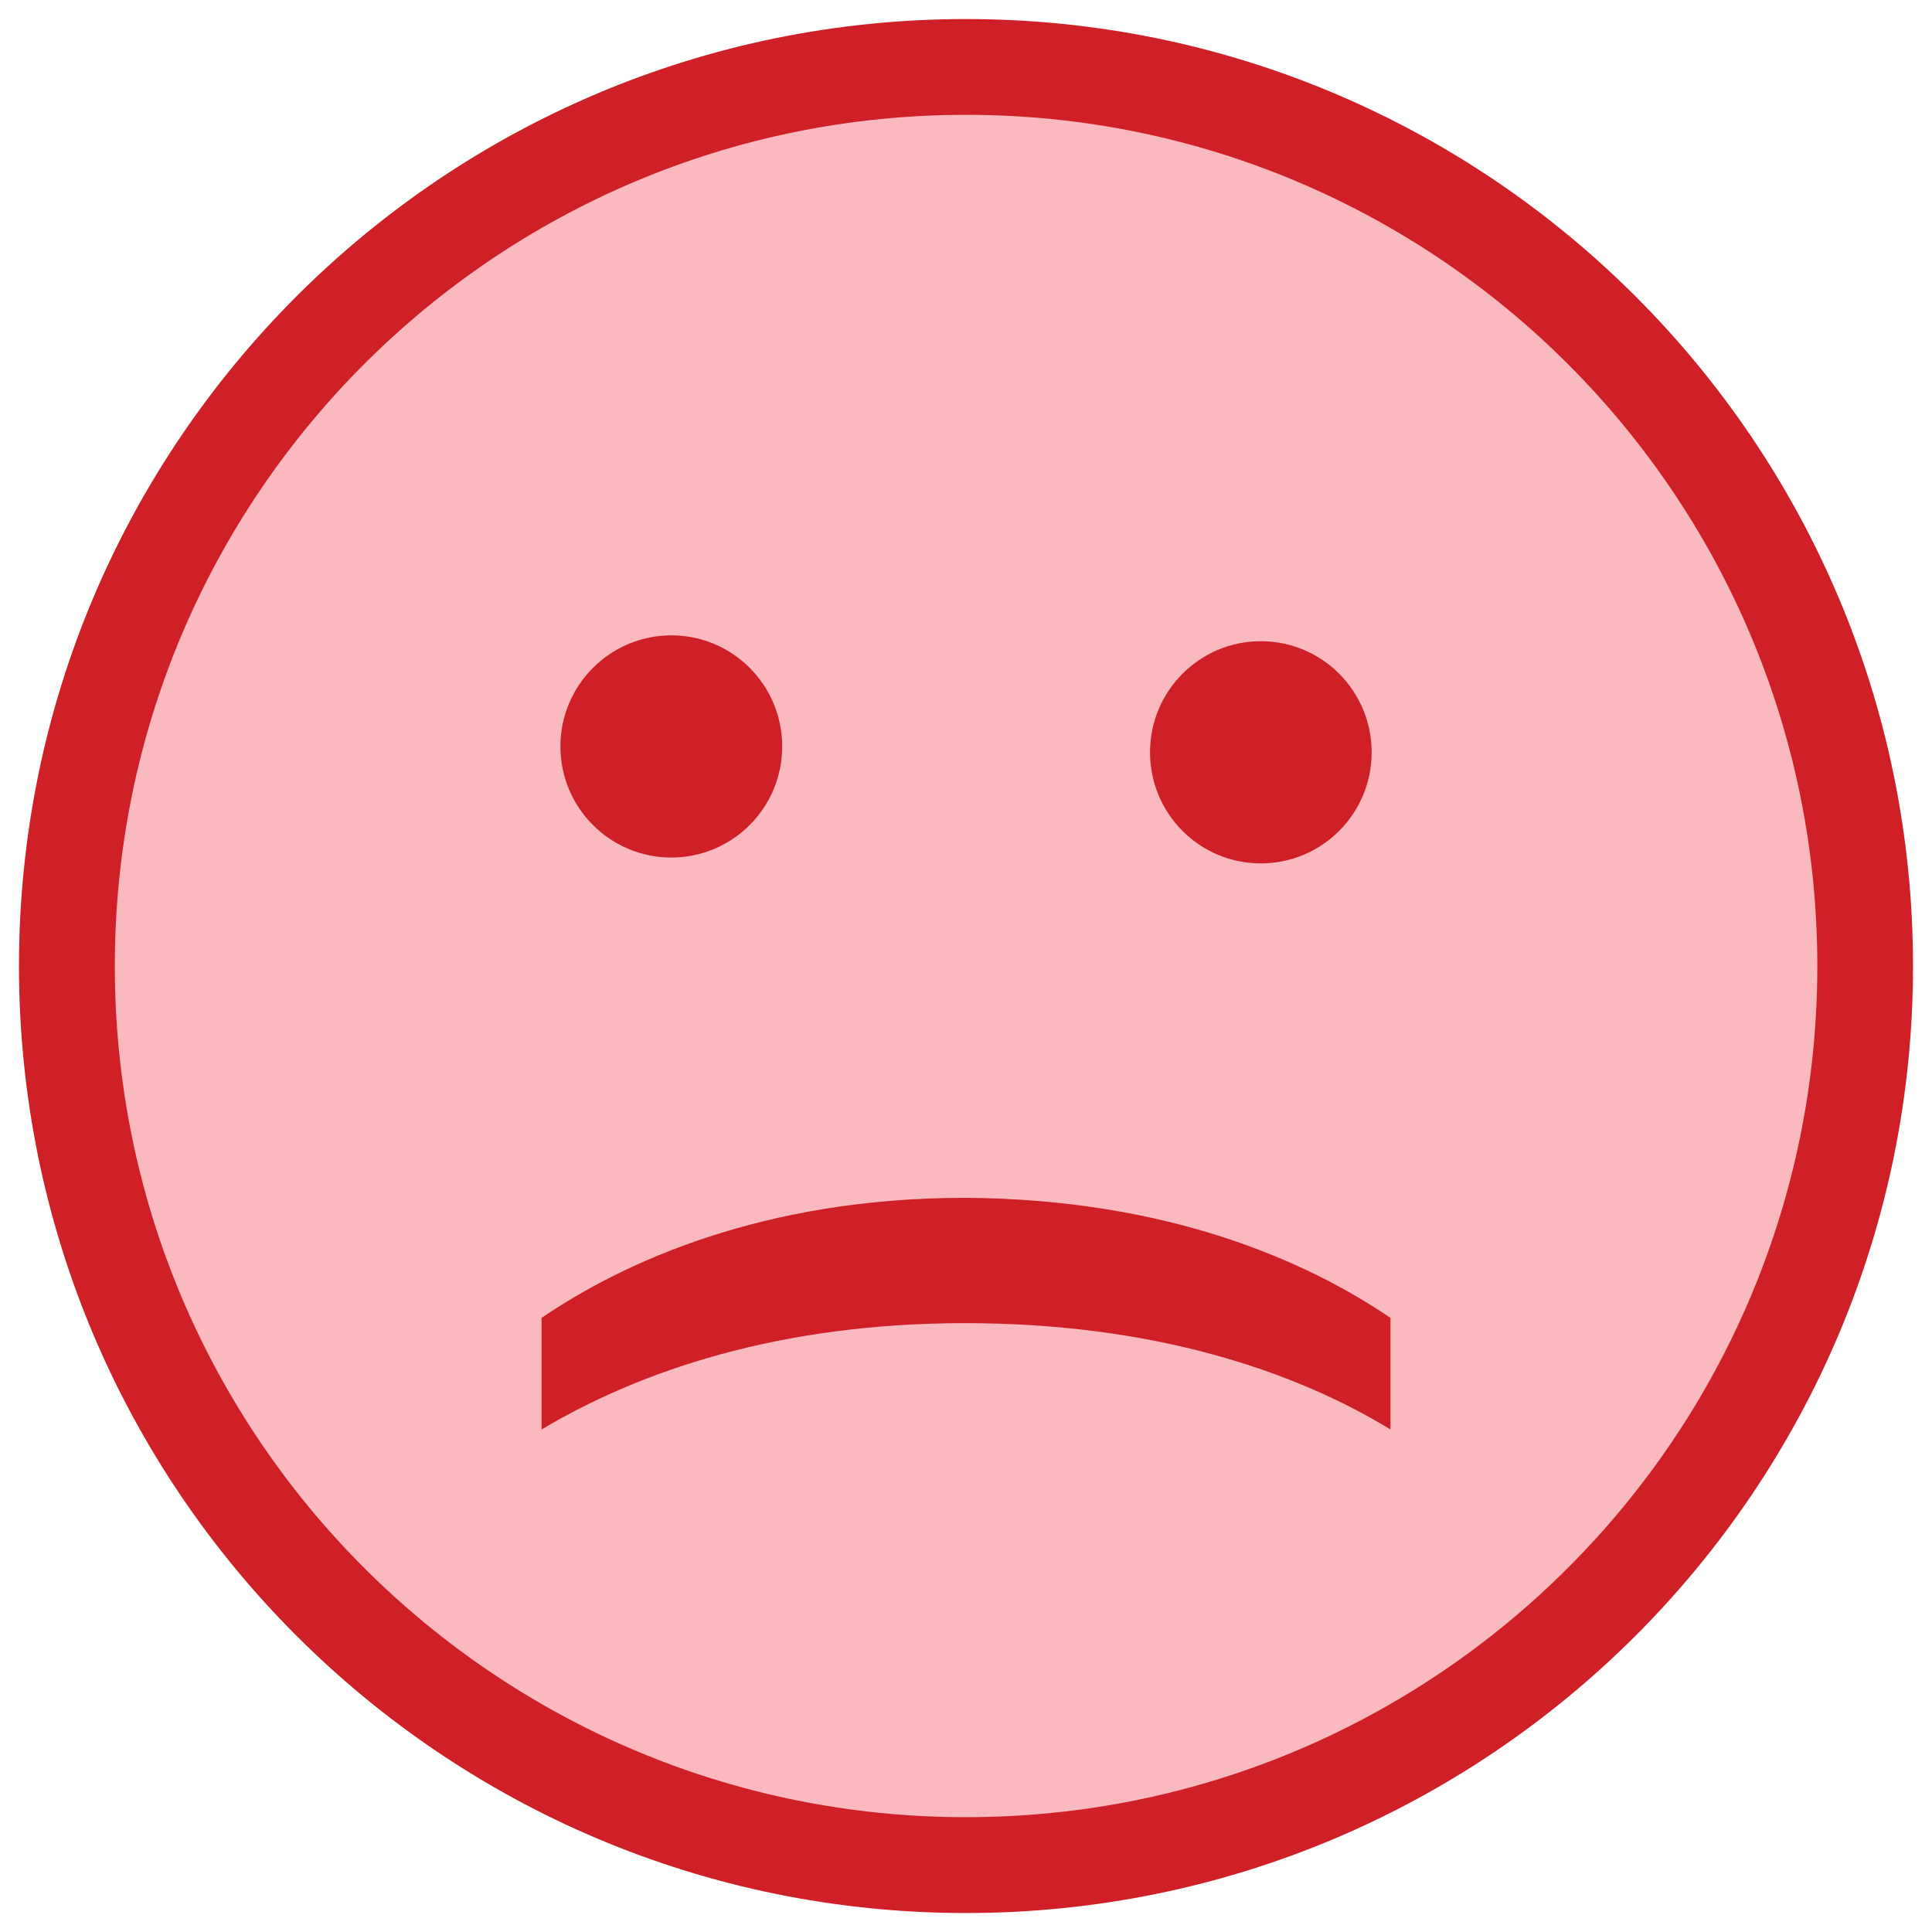 <?xml version="1.0" encoding="utf-8"?>
<!-- Generator: Adobe Illustrator 13.0.0, SVG Export Plug-In  -->
<!DOCTYPE svg PUBLIC "-//W3C//DTD SVG 1.1 Tiny//EN" "http://www.w3.org/Graphics/SVG/1.1/DTD/svg11-tiny.dtd">
<svg version="1.1" baseProfile="tiny"
	 xmlns="http://www.w3.org/2000/svg" xmlns:xlink="http://www.w3.org/1999/xlink" xmlns:a="http://ns.adobe.com/AdobeSVGViewerExtensions/3.0/"
	 x="0px" y="0px" width="28px" height="28px" viewBox="-0.275 -0.276 28 28" xml:space="preserve">
<defs>
</defs>
<path fill="#CE2026" d="M13.725,0C6.146,0,0,6.145,0,13.725c0,7.58,6.146,13.724,13.725,13.724c7.58,0,13.725-6.145,13.725-13.724
	C27.449,6.145,21.305,0,13.725,0"/>
<path fill="#F9B9BF" d="M13.725,26.06c-6.813,0-12.336-5.523-12.336-12.335c0-6.813,5.522-12.337,12.336-12.337
	s12.338,5.523,12.338,12.337C26.062,20.537,20.538,26.06,13.725,26.06"/>
<path fill="#CE2026" d="M11.061,10.542c0,0.89-0.719,1.61-1.607,1.61c-0.887,0-1.607-0.721-1.607-1.61s0.721-1.61,1.607-1.61
	C10.342,8.932,11.061,9.652,11.061,10.542"/>
<path fill="#CE2026" d="M19.604,10.627c0,0.89-0.719,1.61-1.607,1.61c-0.887,0-1.605-0.721-1.605-1.61s0.719-1.61,1.605-1.61
	C18.885,9.017,19.604,9.737,19.604,10.627"/>
<path fill="#CE2026" d="M19.877,20.441c-1.402-0.854-3.441-1.541-6.168-1.541c-2.68,0-4.705,0.688-6.135,1.541v-1.617
	c1.188-0.809,3.213-1.74,6.135-1.74c2.969,0.016,4.979,0.932,6.168,1.74V20.441z"/>
</svg>
